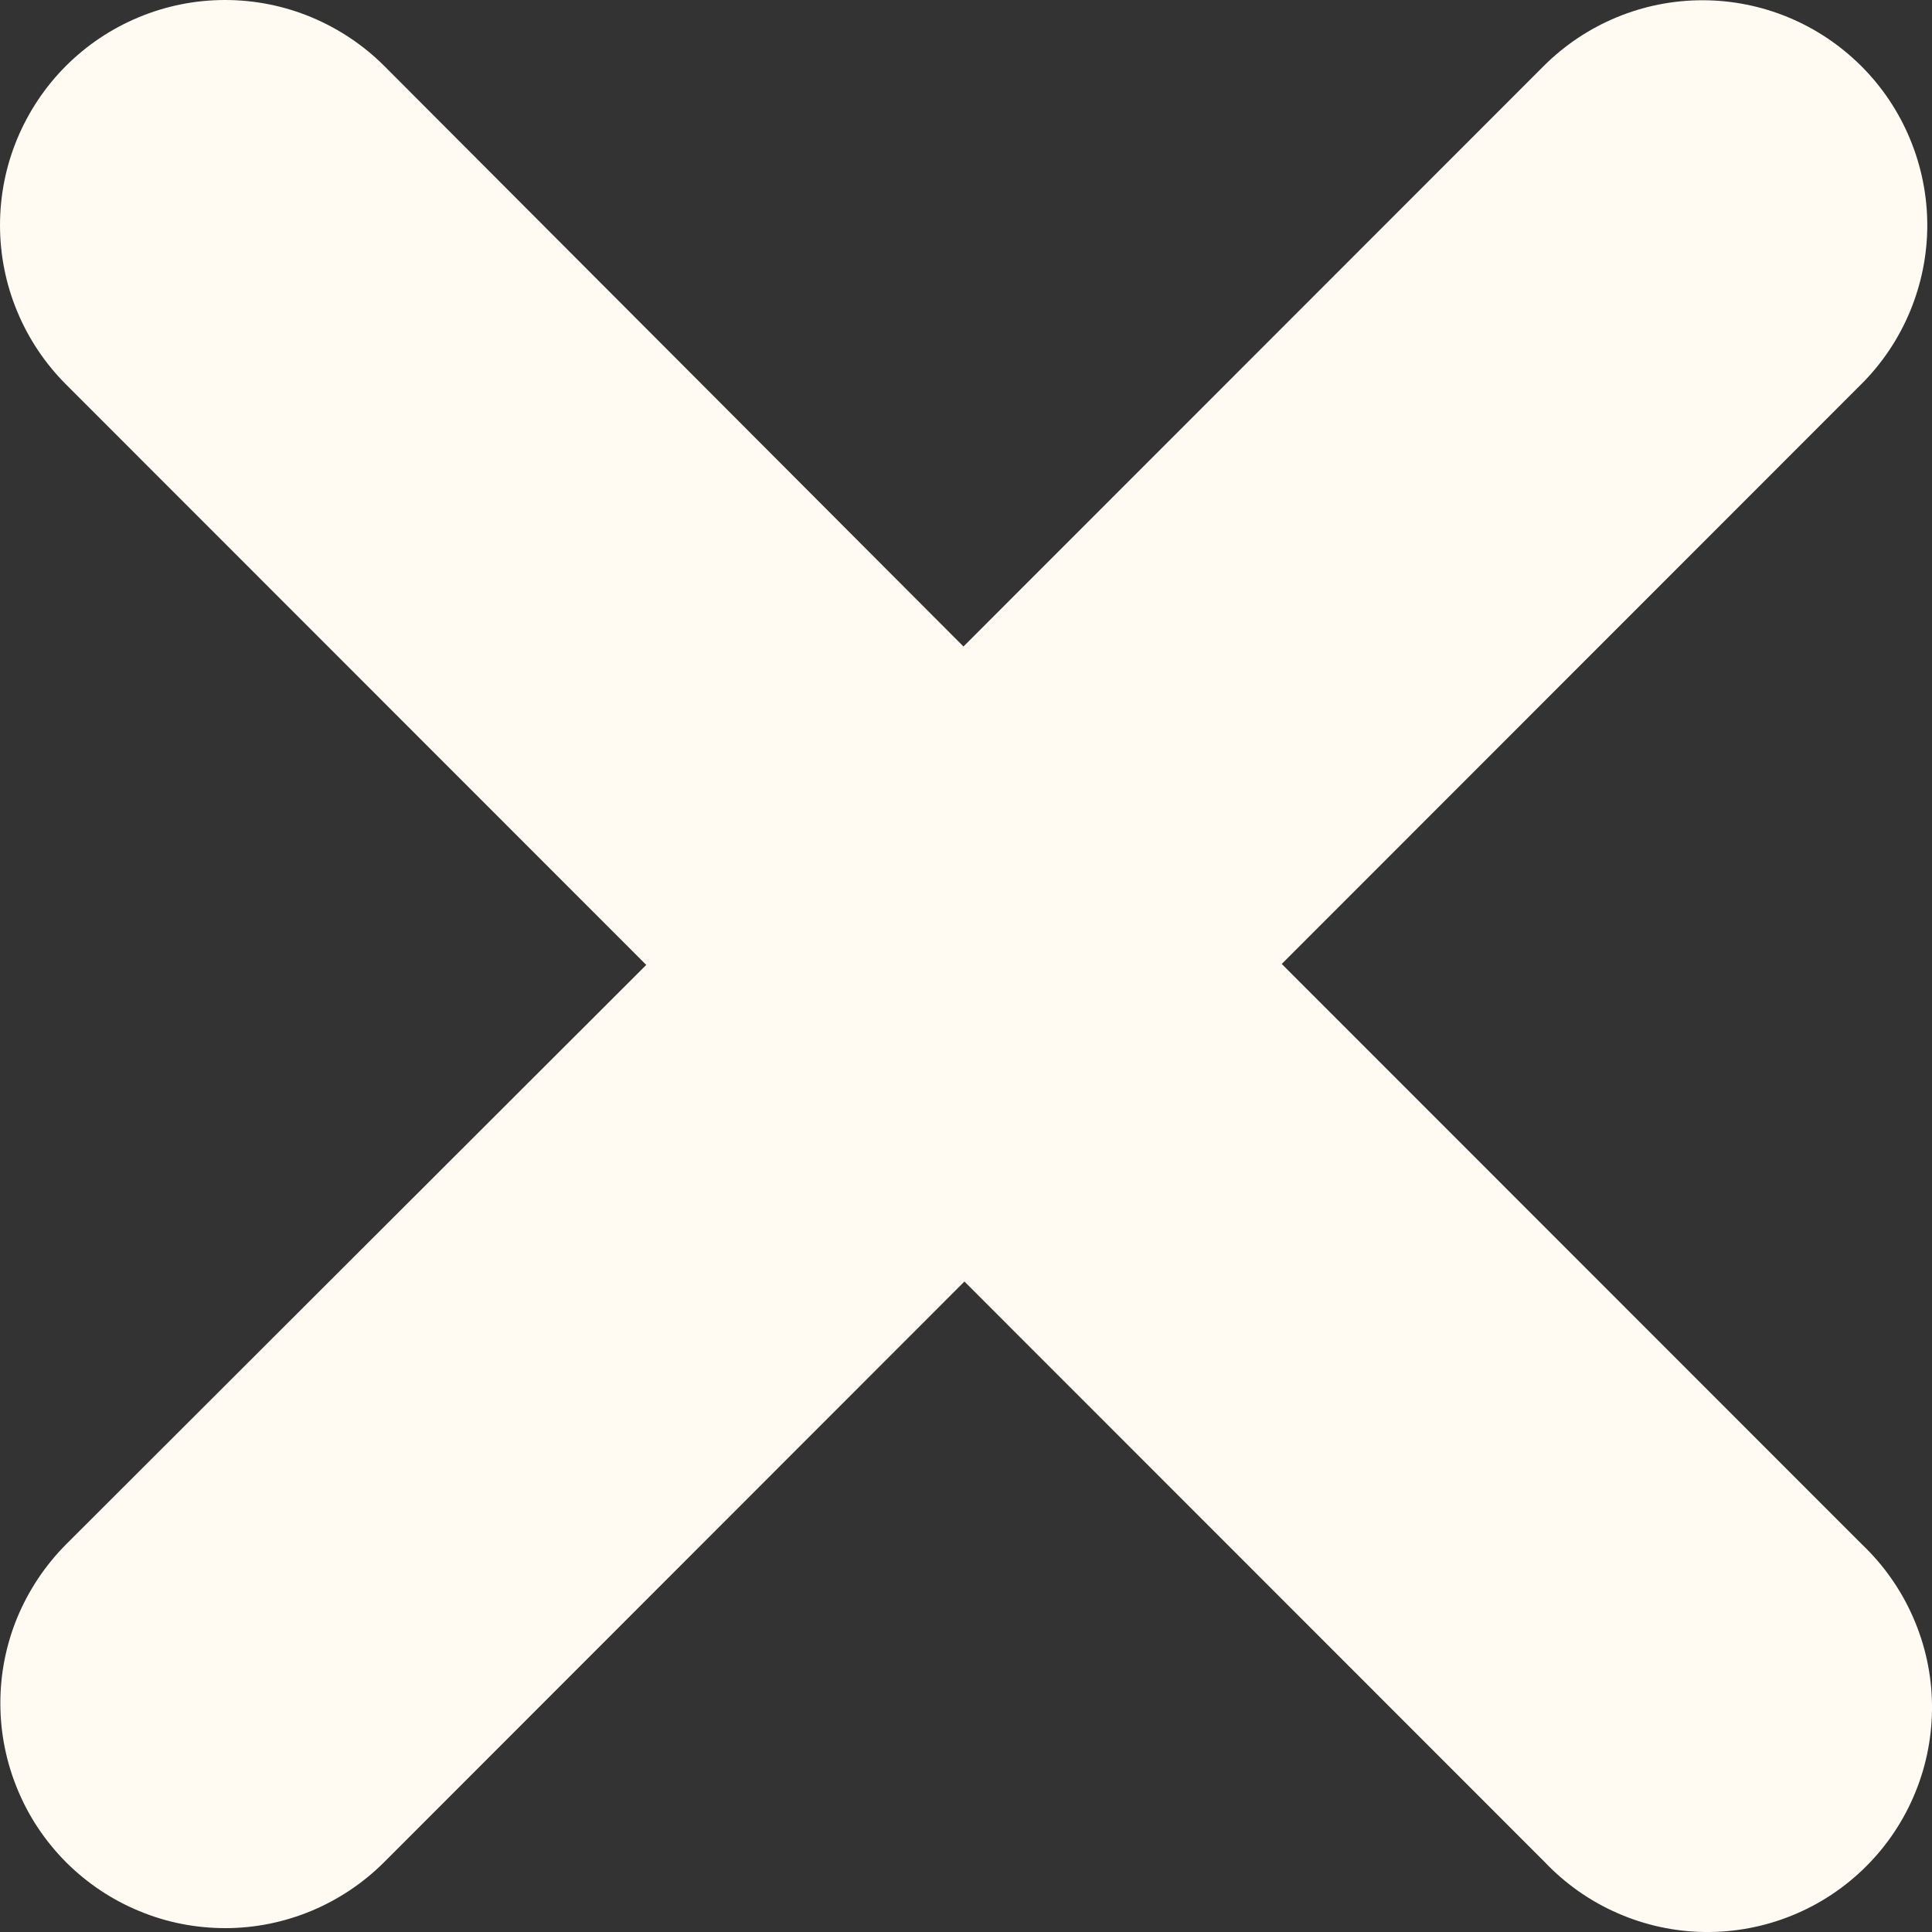 <svg width="16" height="16" viewBox="0 0 16 16" fill="none" xmlns="http://www.w3.org/2000/svg">
<rect x="0" y="0" width="16" height="16" fill="#333333" stroke="none"/>
<path d="M15.413 0.546C15.064 0.198 14.592 0.002 14.099 0.002C13.606 0.002 13.134 0.198 12.785 0.546L7.979 5.354L3.182 0.546C3.009 0.373 2.803 0.236 2.577 0.142C2.351 0.048 2.109 1.82449e-09 1.864 0C1.619 -1.82448e-09 1.377 0.048 1.151 0.142C0.924 0.236 0.719 0.373 0.546 0.546C0.373 0.719 0.236 0.925 0.142 1.151C0.048 1.377 -1.82358e-09 1.62 0 1.865C1.82358e-09 2.11 0.048 2.352 0.142 2.578C0.236 2.805 0.373 3.01 0.546 3.183L5.352 7.991L0.546 12.791C0.373 12.965 0.237 13.17 0.143 13.396C0.05 13.622 0.002 13.864 0.003 14.109C0.003 14.353 0.052 14.595 0.146 14.821C0.239 15.047 0.377 15.252 0.55 15.425C0.723 15.597 0.928 15.734 1.154 15.827C1.38 15.921 1.622 15.968 1.867 15.968C2.111 15.968 2.353 15.919 2.579 15.825C2.804 15.731 3.009 15.594 3.182 15.421L7.987 10.613L12.793 15.421C12.964 15.601 13.169 15.745 13.396 15.844C13.624 15.944 13.869 15.997 14.117 16C14.365 16.003 14.611 15.957 14.841 15.863C15.071 15.77 15.28 15.631 15.456 15.455C15.631 15.28 15.77 15.071 15.863 14.841C15.957 14.611 16.003 14.364 16 14.116C15.997 13.868 15.944 13.623 15.844 13.395C15.745 13.168 15.601 12.962 15.421 12.791L10.615 7.983L15.413 3.183C15.587 3.01 15.724 2.805 15.818 2.579C15.912 2.352 15.961 2.11 15.961 1.865C15.961 1.62 15.912 1.377 15.818 1.151C15.724 0.924 15.587 0.719 15.413 0.546Z" fill="#FFFAF2"/>
</svg>
